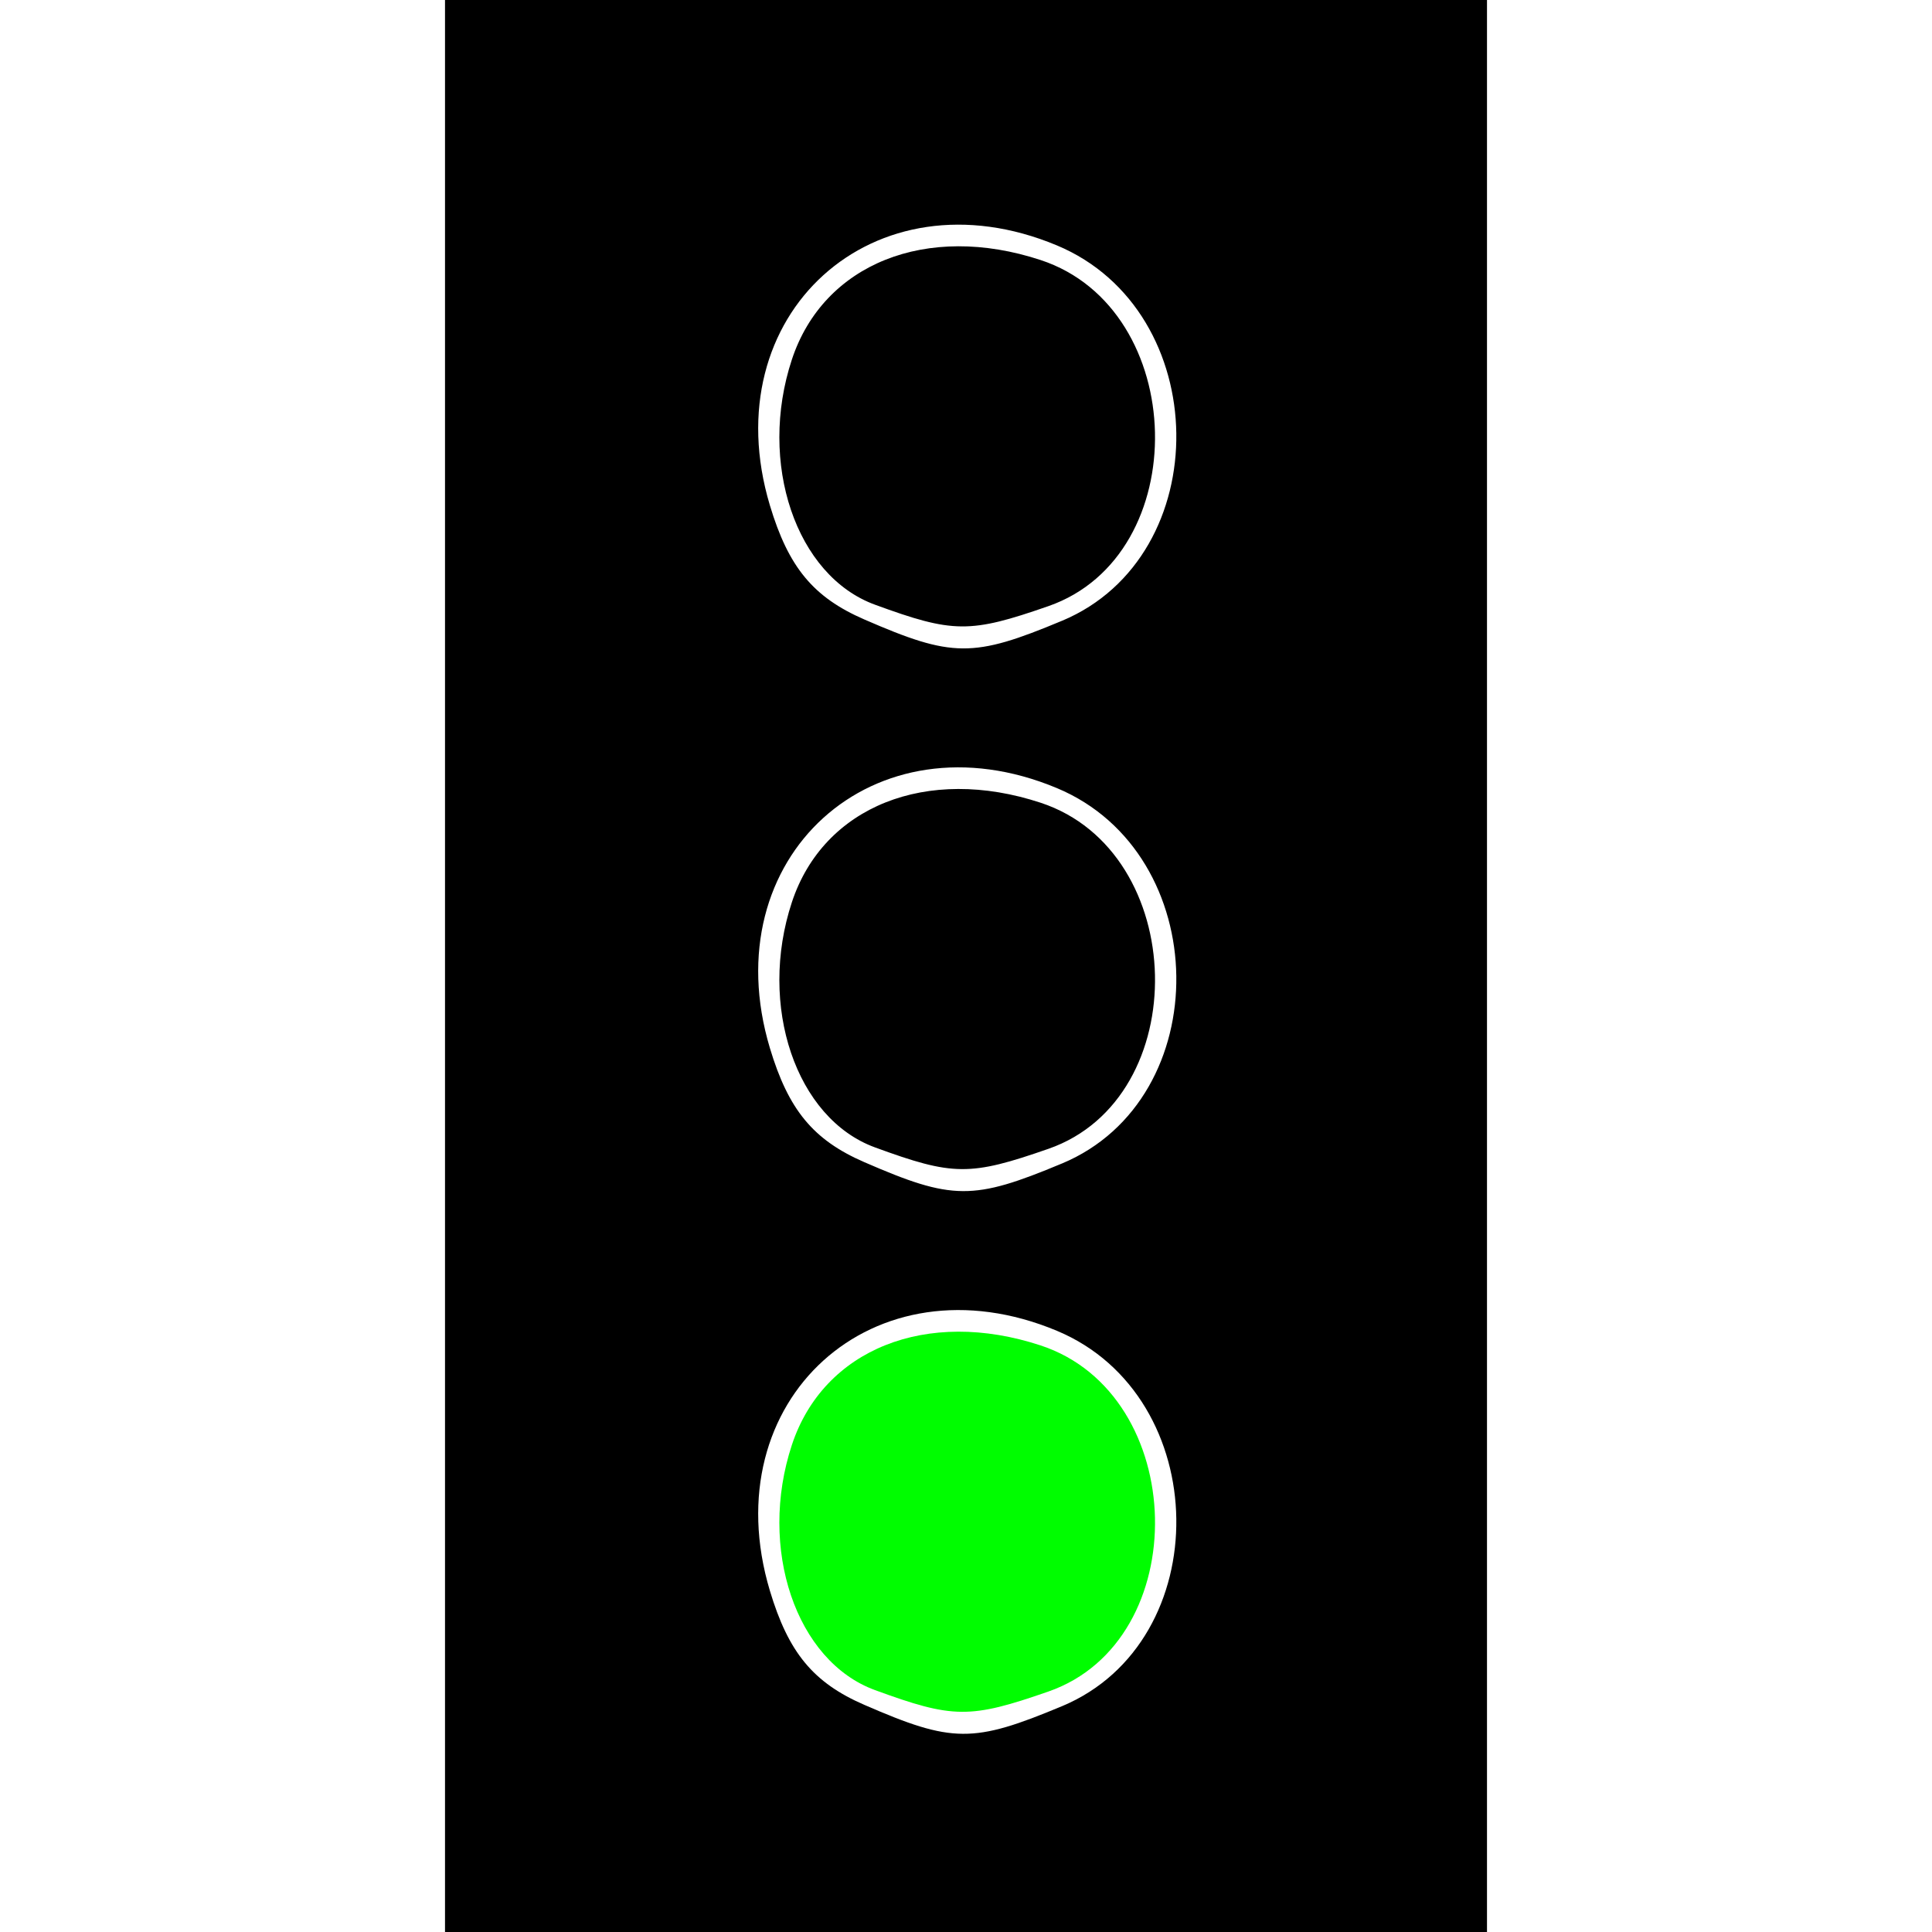 <?xml version="1.0" encoding="UTF-8" standalone="no"?>
<svg
   width="89pt"
   height="89pt"
   viewBox="0 0 89 89"
   version="1.1"
   id="svg17"
   sodipodi:docname="Icon.svg"
   inkscape:version="1.1.1 (3bf5ae0d25, 2021-09-20)"
   xmlns:inkscape="http://www.inkscape.org/namespaces/inkscape"
   xmlns:sodipodi="http://sodipodi.sourceforge.net/DTD/sodipodi-0.dtd"
   xmlns="http://www.w3.org/2000/svg"
   xmlns:svg="http://www.w3.org/2000/svg">
  <defs
     id="defs21" />
  <sodipodi:namedview
     id="namedview19"
     pagecolor="#ffffff"
     bordercolor="#666666"
     borderopacity="1.0"
     inkscape:pageshadow="2"
     inkscape:pageopacity="0.0"
     inkscape:pagecheckerboard="true"
     inkscape:document-units="pt"
     showgrid="false"
     fit-margin-top="0"
     fit-margin-left="20.5"
     fit-margin-right="20.5"
     fit-margin-bottom="0"
     inkscape:zoom="4.365"
     inkscape:cx="59.335624"
     inkscape:cy="59.908362"
     inkscape:window-width="3840"
     inkscape:window-height="2131"
     inkscape:window-x="0"
     inkscape:window-y="0"
     inkscape:window-maximized="1"
     inkscape:current-layer="svg17" />
  <path
     style="fill:#00fd00;fill-opacity:1;fill-rule:nonzero;stroke:none"
     d="M 40.305,77.855 C 36.668,76.527 34.906,71.324 36.48,66.559 37.938,62.148 42.691,60.25 47.941,61.98 c 6.832,2.254 7.086,13.594 0.359,15.941 -3.621,1.262 -4.391,1.254 -7.996,-0.066 z m 0,0"
     id="path6" />
  <path
     style="fill:#000000;fill-opacity:1;fill-rule:nonzero;stroke:none"
     d="M 20.5,44.5 V 0 h 48 v 89 h -48 z M 48.922,78.598 C 56.059,75.613 55.906,64.32 48.688,61.305 40.254,57.781 32.836,64.5 35.465,73.277 c 0.855,2.852 2,4.238 4.348,5.258 4.059,1.766 5.016,1.773 9.109,0.062 z m 0,-25 C 56.059,50.613 55.906,39.32 48.688,36.305 40.254,32.781 32.836,39.5 35.465,48.277 c 0.855,2.852 2,4.238 4.348,5.258 4.059,1.766 5.016,1.773 9.109,0.062 z M 40.305,52.855 C 36.668,51.527 34.906,46.324 36.48,41.559 37.938,37.148 42.691,35.25 47.941,36.98 c 6.832,2.254 7.086,13.594 0.359,15.941 -3.621,1.262 -4.391,1.254 -7.996,-0.066 z M 48.922,28.598 C 56.059,25.613 55.906,14.32 48.688,11.305 40.254,7.781 32.836,14.5 35.465,23.277 c 0.855,2.852 2,4.238 4.348,5.258 4.059,1.766 5.016,1.773 9.109,0.062 z M 40.305,27.855 C 36.668,26.527 34.906,21.324 36.48,16.559 37.938,12.148 42.691,10.25 47.941,11.98 c 6.832,2.254 7.086,13.594 0.359,15.941 -3.621,1.262 -4.391,1.254 -7.996,-0.066 z m 0,0"
     id="path8" />
</svg>
